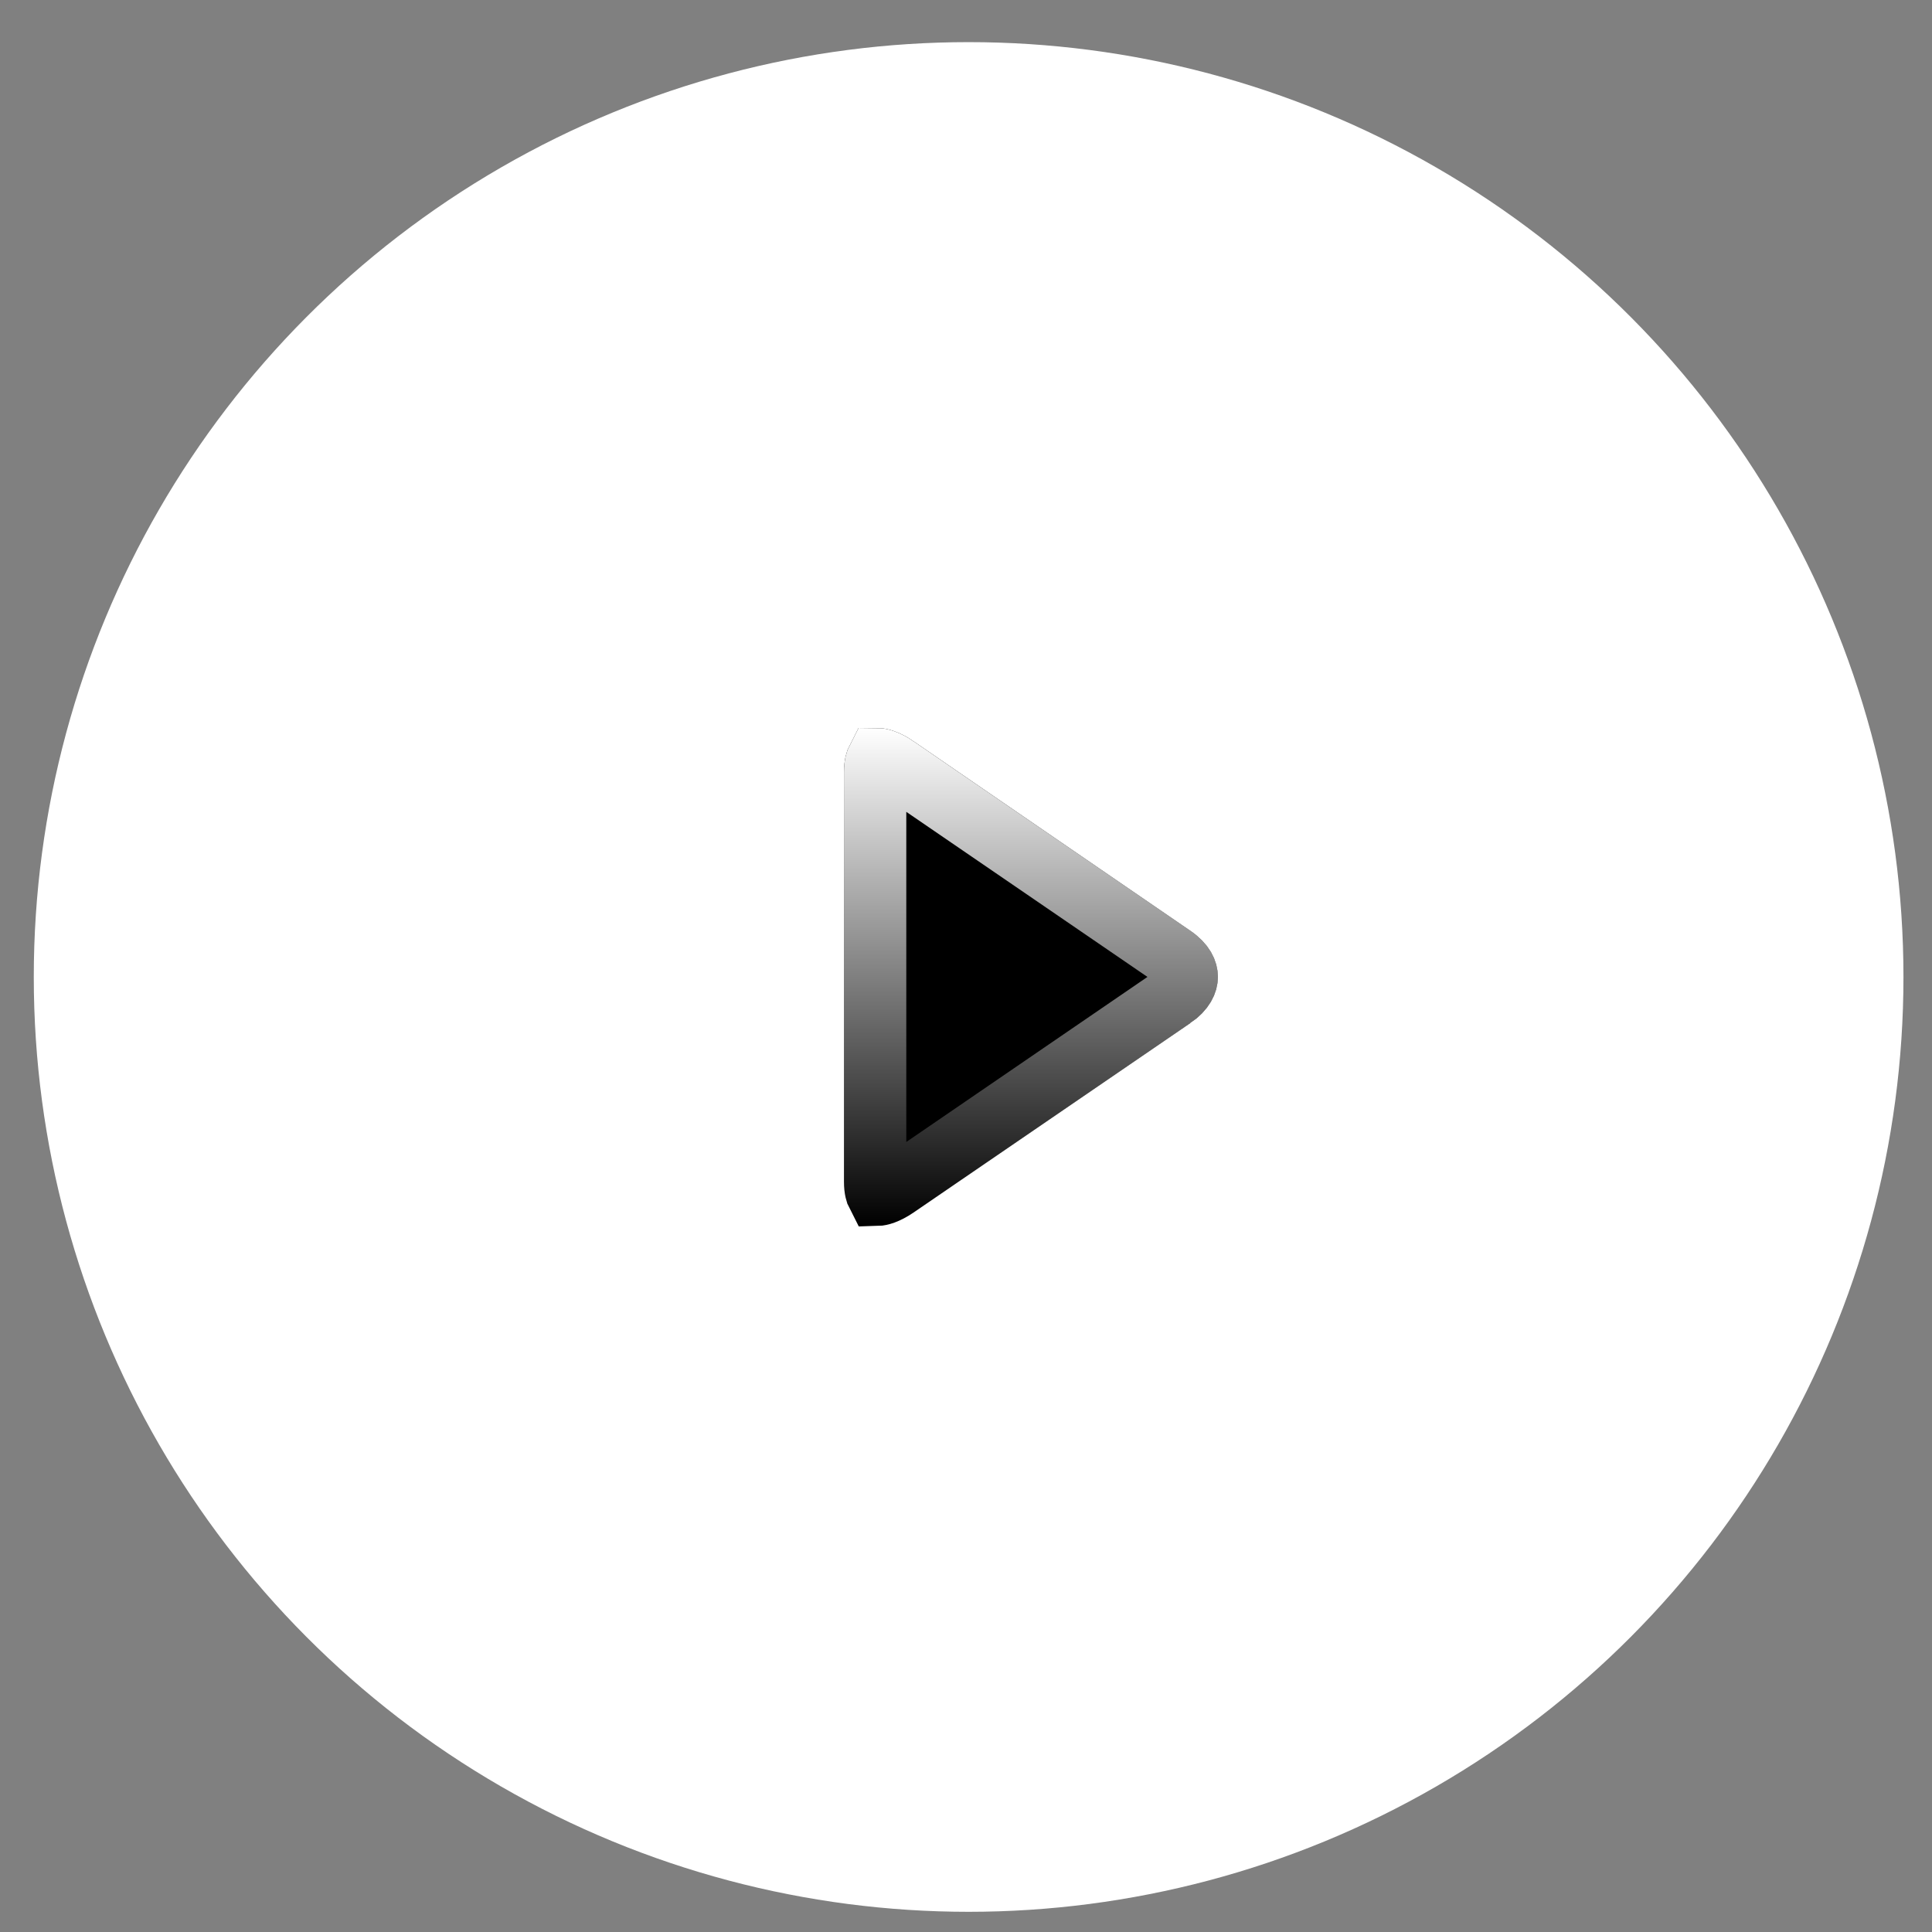 <svg width="31" height="31" viewBox="0 0 31 31" fill="none" xmlns="http://www.w3.org/2000/svg">
<rect x="0" y="0" width="31" height="31" fill="#808080" stroke="none"/>
<circle cx="15.542" cy="15.676" r="15" fill="white"/>
<path d="M18.817 15.347L18.817 15.347C19.001 15.472 19.042 15.595 19.042 15.675V15.675C19.042 15.754 19 15.878 18.816 16.005C18.816 16.005 18.816 16.005 18.816 16.005C18.816 16.005 18.815 16.005 18.815 16.005L14.376 19.043L14.376 19.043C14.221 19.149 14.116 19.17 14.078 19.171C14.066 19.148 14.042 19.086 14.042 18.959V12.393C14.042 12.266 14.067 12.204 14.079 12.181C14.079 12.181 14.079 12.181 14.079 12.181C14.117 12.181 14.226 12.203 14.379 12.308L14.379 12.309L18.817 15.347Z" fill="black"/>
<path d="M18.817 15.347L18.817 15.347C19.001 15.472 19.042 15.595 19.042 15.675V15.675C19.042 15.754 19 15.878 18.816 16.005C18.816 16.005 18.816 16.005 18.816 16.005C18.816 16.005 18.815 16.005 18.815 16.005L14.376 19.043L14.376 19.043C14.221 19.149 14.116 19.17 14.078 19.171C14.066 19.148 14.042 19.086 14.042 18.959V12.393C14.042 12.266 14.067 12.204 14.079 12.181C14.079 12.181 14.079 12.181 14.079 12.181C14.117 12.181 14.226 12.203 14.379 12.308L14.379 12.309L18.817 15.347Z" stroke="black"/>
<path d="M18.817 15.347L18.817 15.347C19.001 15.472 19.042 15.595 19.042 15.675V15.675C19.042 15.754 19 15.878 18.816 16.005C18.816 16.005 18.816 16.005 18.816 16.005C18.816 16.005 18.815 16.005 18.815 16.005L14.376 19.043L14.376 19.043C14.221 19.149 14.116 19.17 14.078 19.171C14.066 19.148 14.042 19.086 14.042 18.959V12.393C14.042 12.266 14.067 12.204 14.079 12.181C14.079 12.181 14.079 12.181 14.079 12.181C14.117 12.181 14.226 12.203 14.379 12.308L14.379 12.309L18.817 15.347Z" stroke="url(#paint0_linear)"/>
<defs>
<linearGradient id="paint0_linear" x1="16.542" y1="11.681" x2="16.542" y2="19.671" gradientUnits="userSpaceOnUse">
<stop stop-color="white"/>
<stop offset="1" stop-color="white" stop-opacity="0"/>
</linearGradient>
</defs>
</svg>
